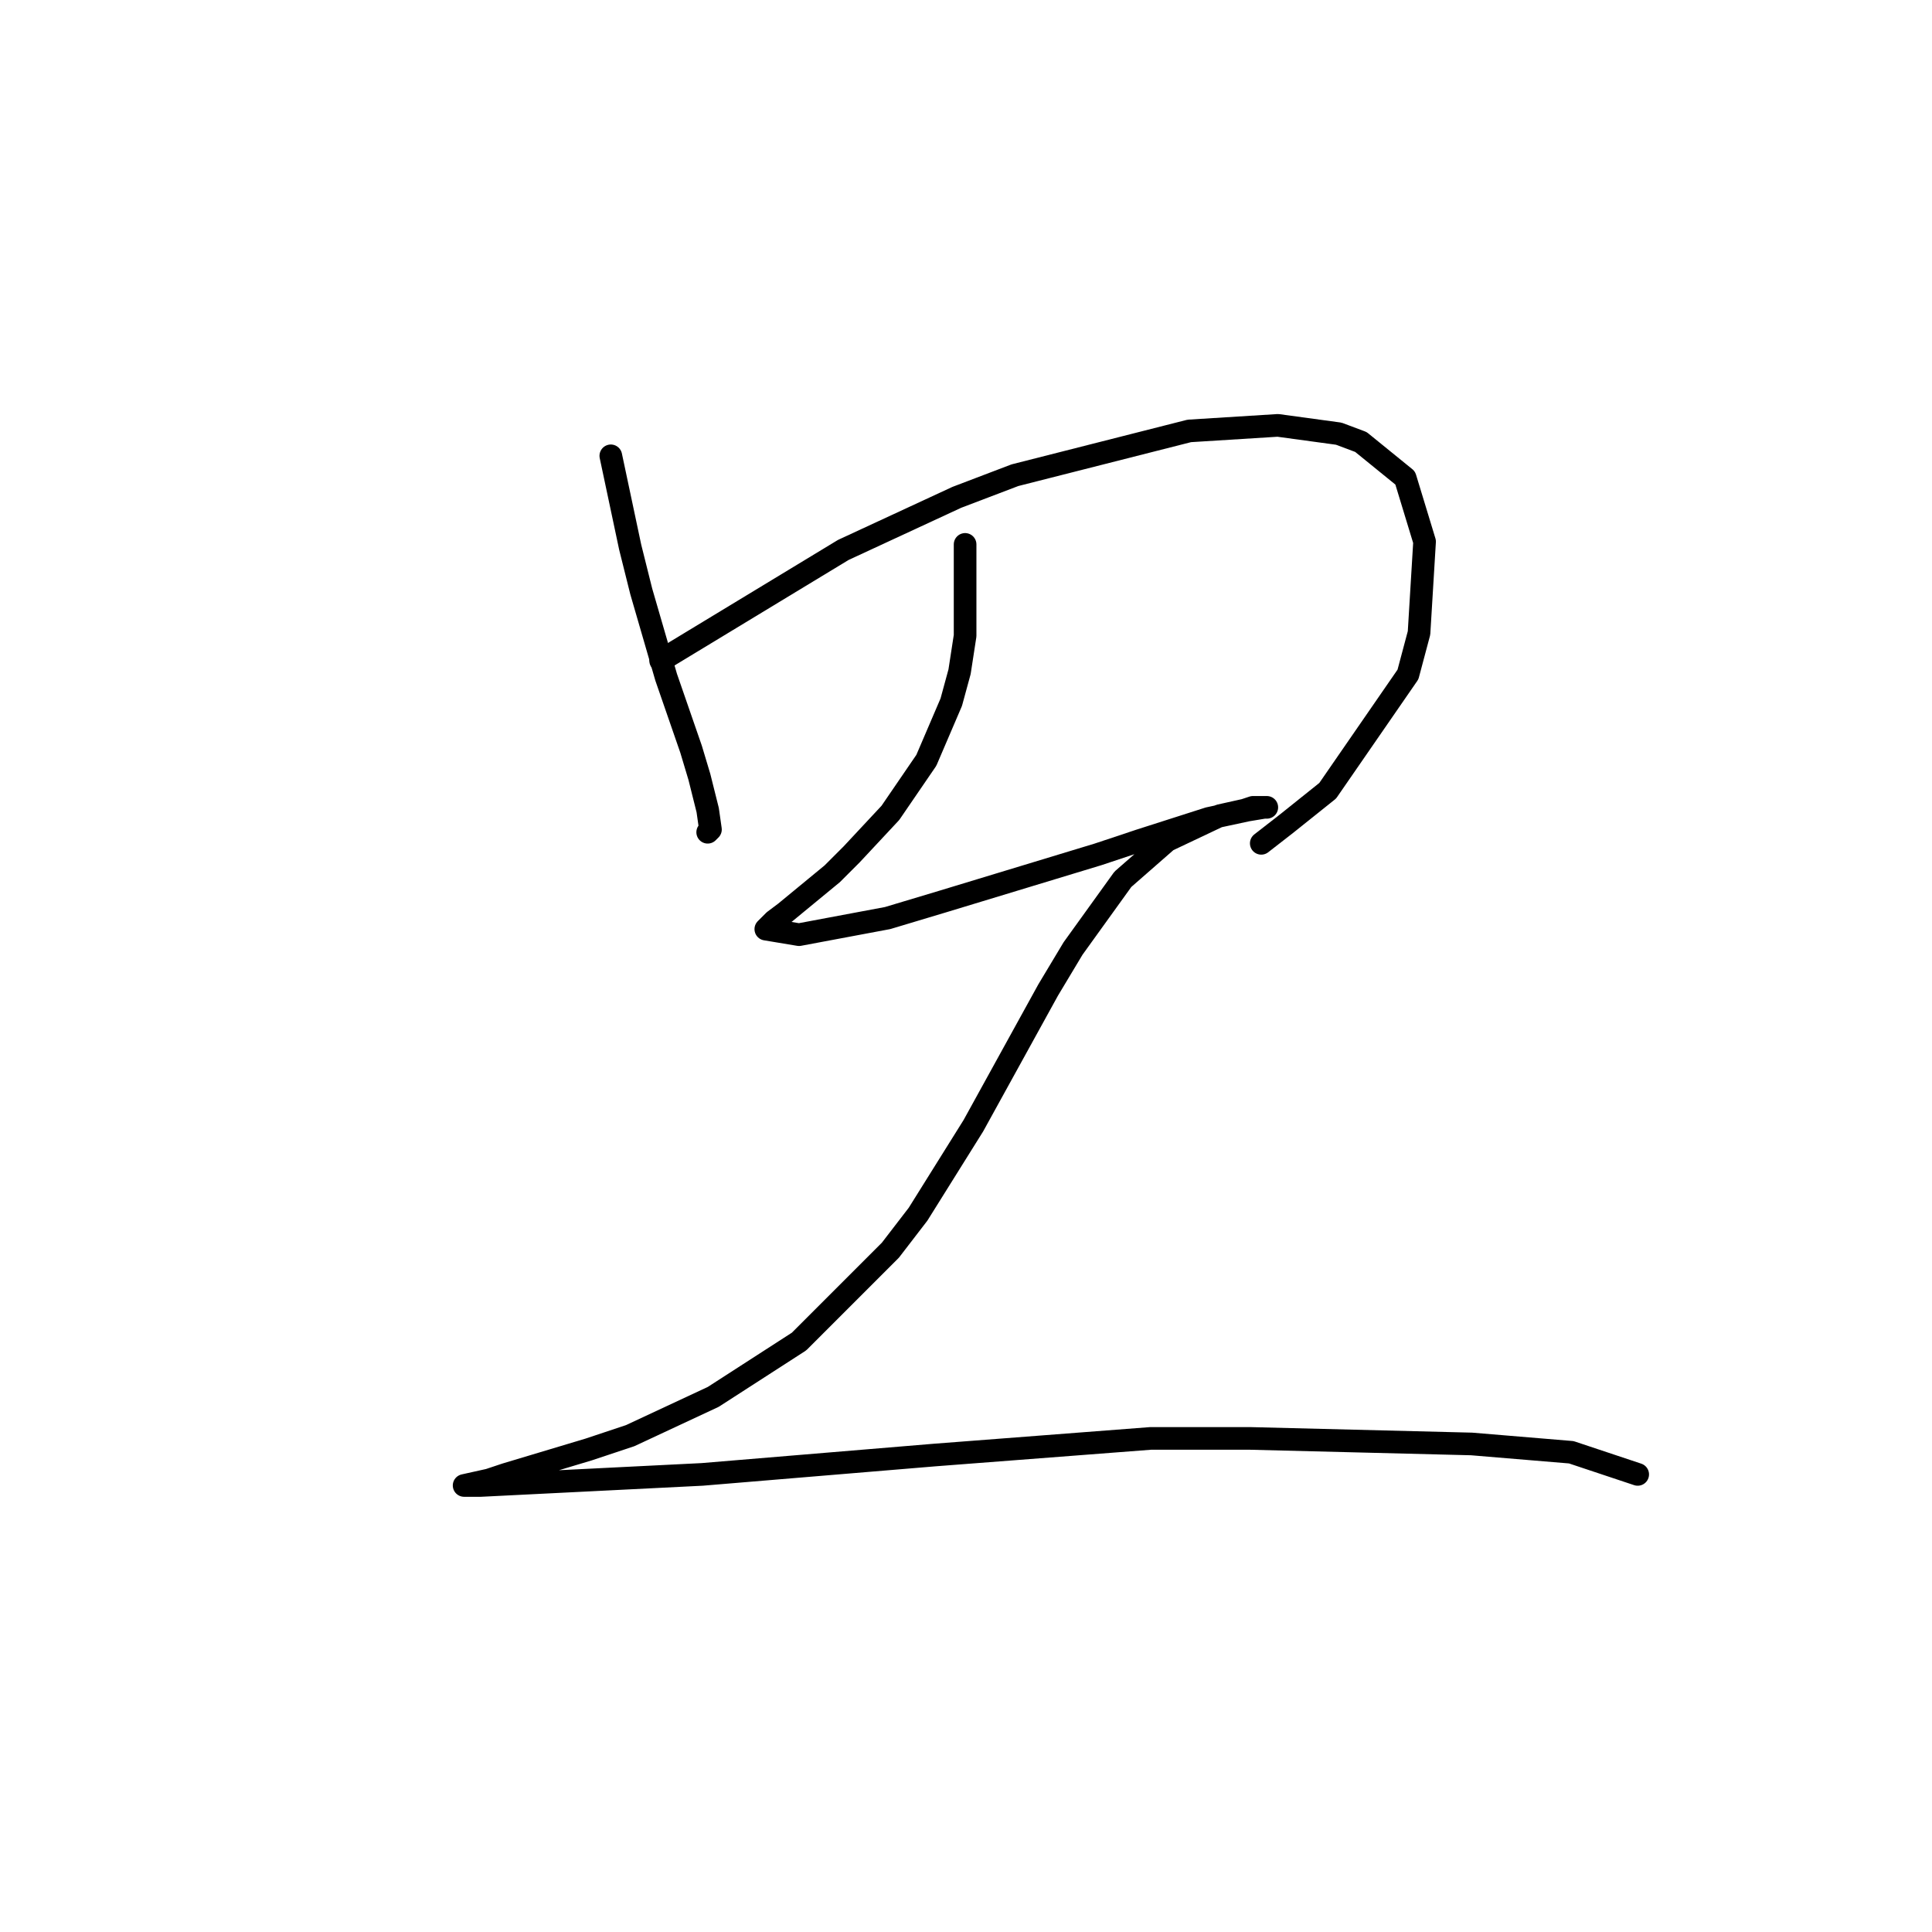 <?xml version="1.0" standalone="no"?>
    <svg width="256" height="256" xmlns="http://www.w3.org/2000/svg" version="1.1">
    <polyline stroke="black" stroke-width="3" stroke-linecap="round" fill="transparent" stroke-linejoin="round" points="80.936 60.399 83.503 72.502 84.97 78.371 88.271 89.74 91.572 99.276 92.672 102.943 93.773 107.344 94.139 109.912 93.773 110.278 93.773 110.278 " />
        <polyline stroke="black" stroke-width="3" stroke-linecap="round" fill="transparent" stroke-linejoin="round" points="87.538 87.539 111.744 72.869 126.781 65.901 134.483 62.967 157.588 57.099 169.325 56.365 177.393 57.465 180.327 58.566 186.195 63.333 188.763 71.769 188.029 83.872 186.562 89.373 175.926 104.777 170.425 109.178 167.124 111.745 167.124 111.745 " />
        <polyline stroke="black" stroke-width="3" stroke-linecap="round" fill="transparent" stroke-linejoin="round" points="127.881 72.136 127.881 84.239 127.147 89.007 126.047 93.041 122.746 100.743 117.979 107.711 112.844 113.213 110.277 115.78 104.042 120.914 102.575 122.015 101.474 123.115 105.876 123.848 117.612 121.648 124.947 119.447 145.485 113.213 150.987 111.379 160.156 108.445 165.29 107.344 167.491 106.978 167.858 106.978 166.024 106.978 164.923 107.344 161.623 108.078 154.654 111.379 148.786 116.513 142.185 125.682 138.884 131.184 128.981 149.155 121.646 160.891 117.979 165.659 105.876 177.762 94.506 185.097 83.503 190.232 78.002 192.065 66.999 195.366 64.799 196.1 61.498 196.833 61.498 196.833 63.698 196.833 93.039 195.366 123.847 192.799 152.454 190.598 165.657 190.598 194.998 191.332 208.201 192.432 217.003 195.366 217.003 195.366 " />
        </svg>